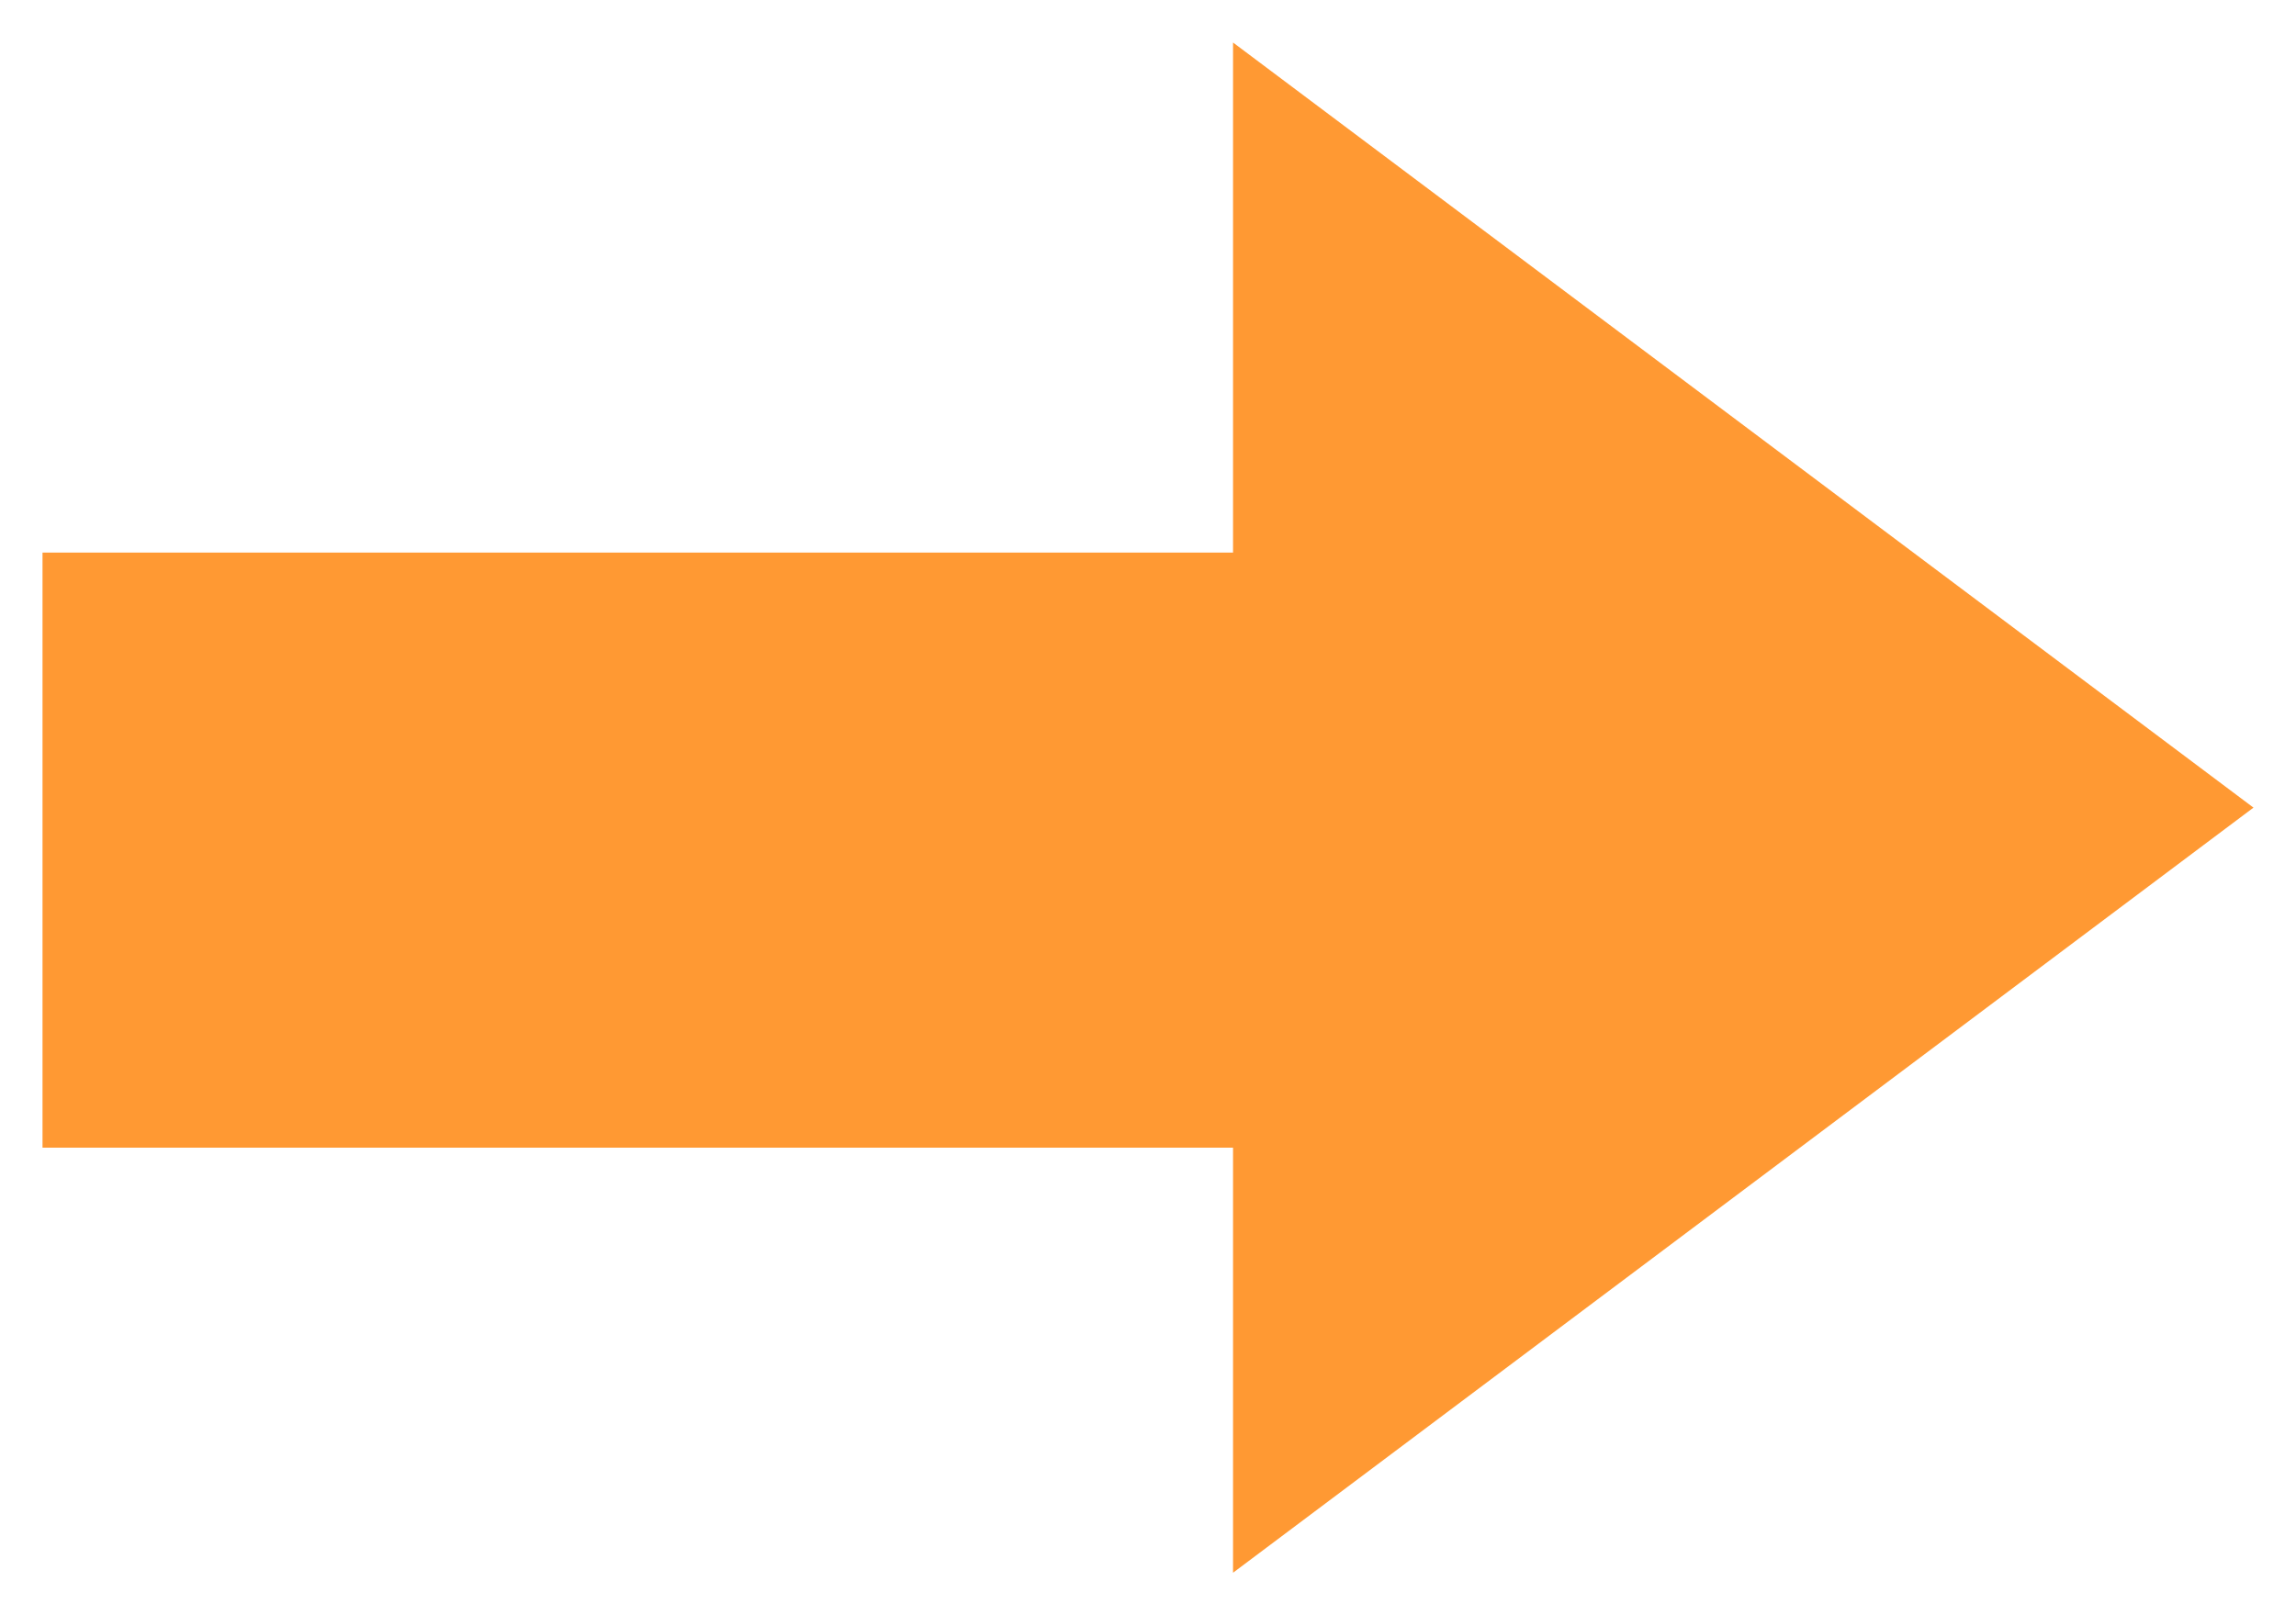 <?xml version="1.0" encoding="utf-8"?>
<svg width="27px" height="19px" viewBox="0 0 27 19" version="1.1" xmlns:xlink="http://www.w3.org/1999/xlink" xmlns="http://www.w3.org/2000/svg">
  <g id="Arrow" transform="translate(0.5 0.5)">
    <path d="M0 0L17 0L17 7L0 7L0 0Z" transform="translate(0 6)" id="Rectangle" fill="#FF9933" stroke="none" />
    <path d="M9 0L18 12L0 12L9 0Z" transform="matrix(-4.371139E-08 1 -1 -4.371139E-08 26 0)" id="Triangle" fill="#FF9933" stroke="none" />
  </g>
</svg>